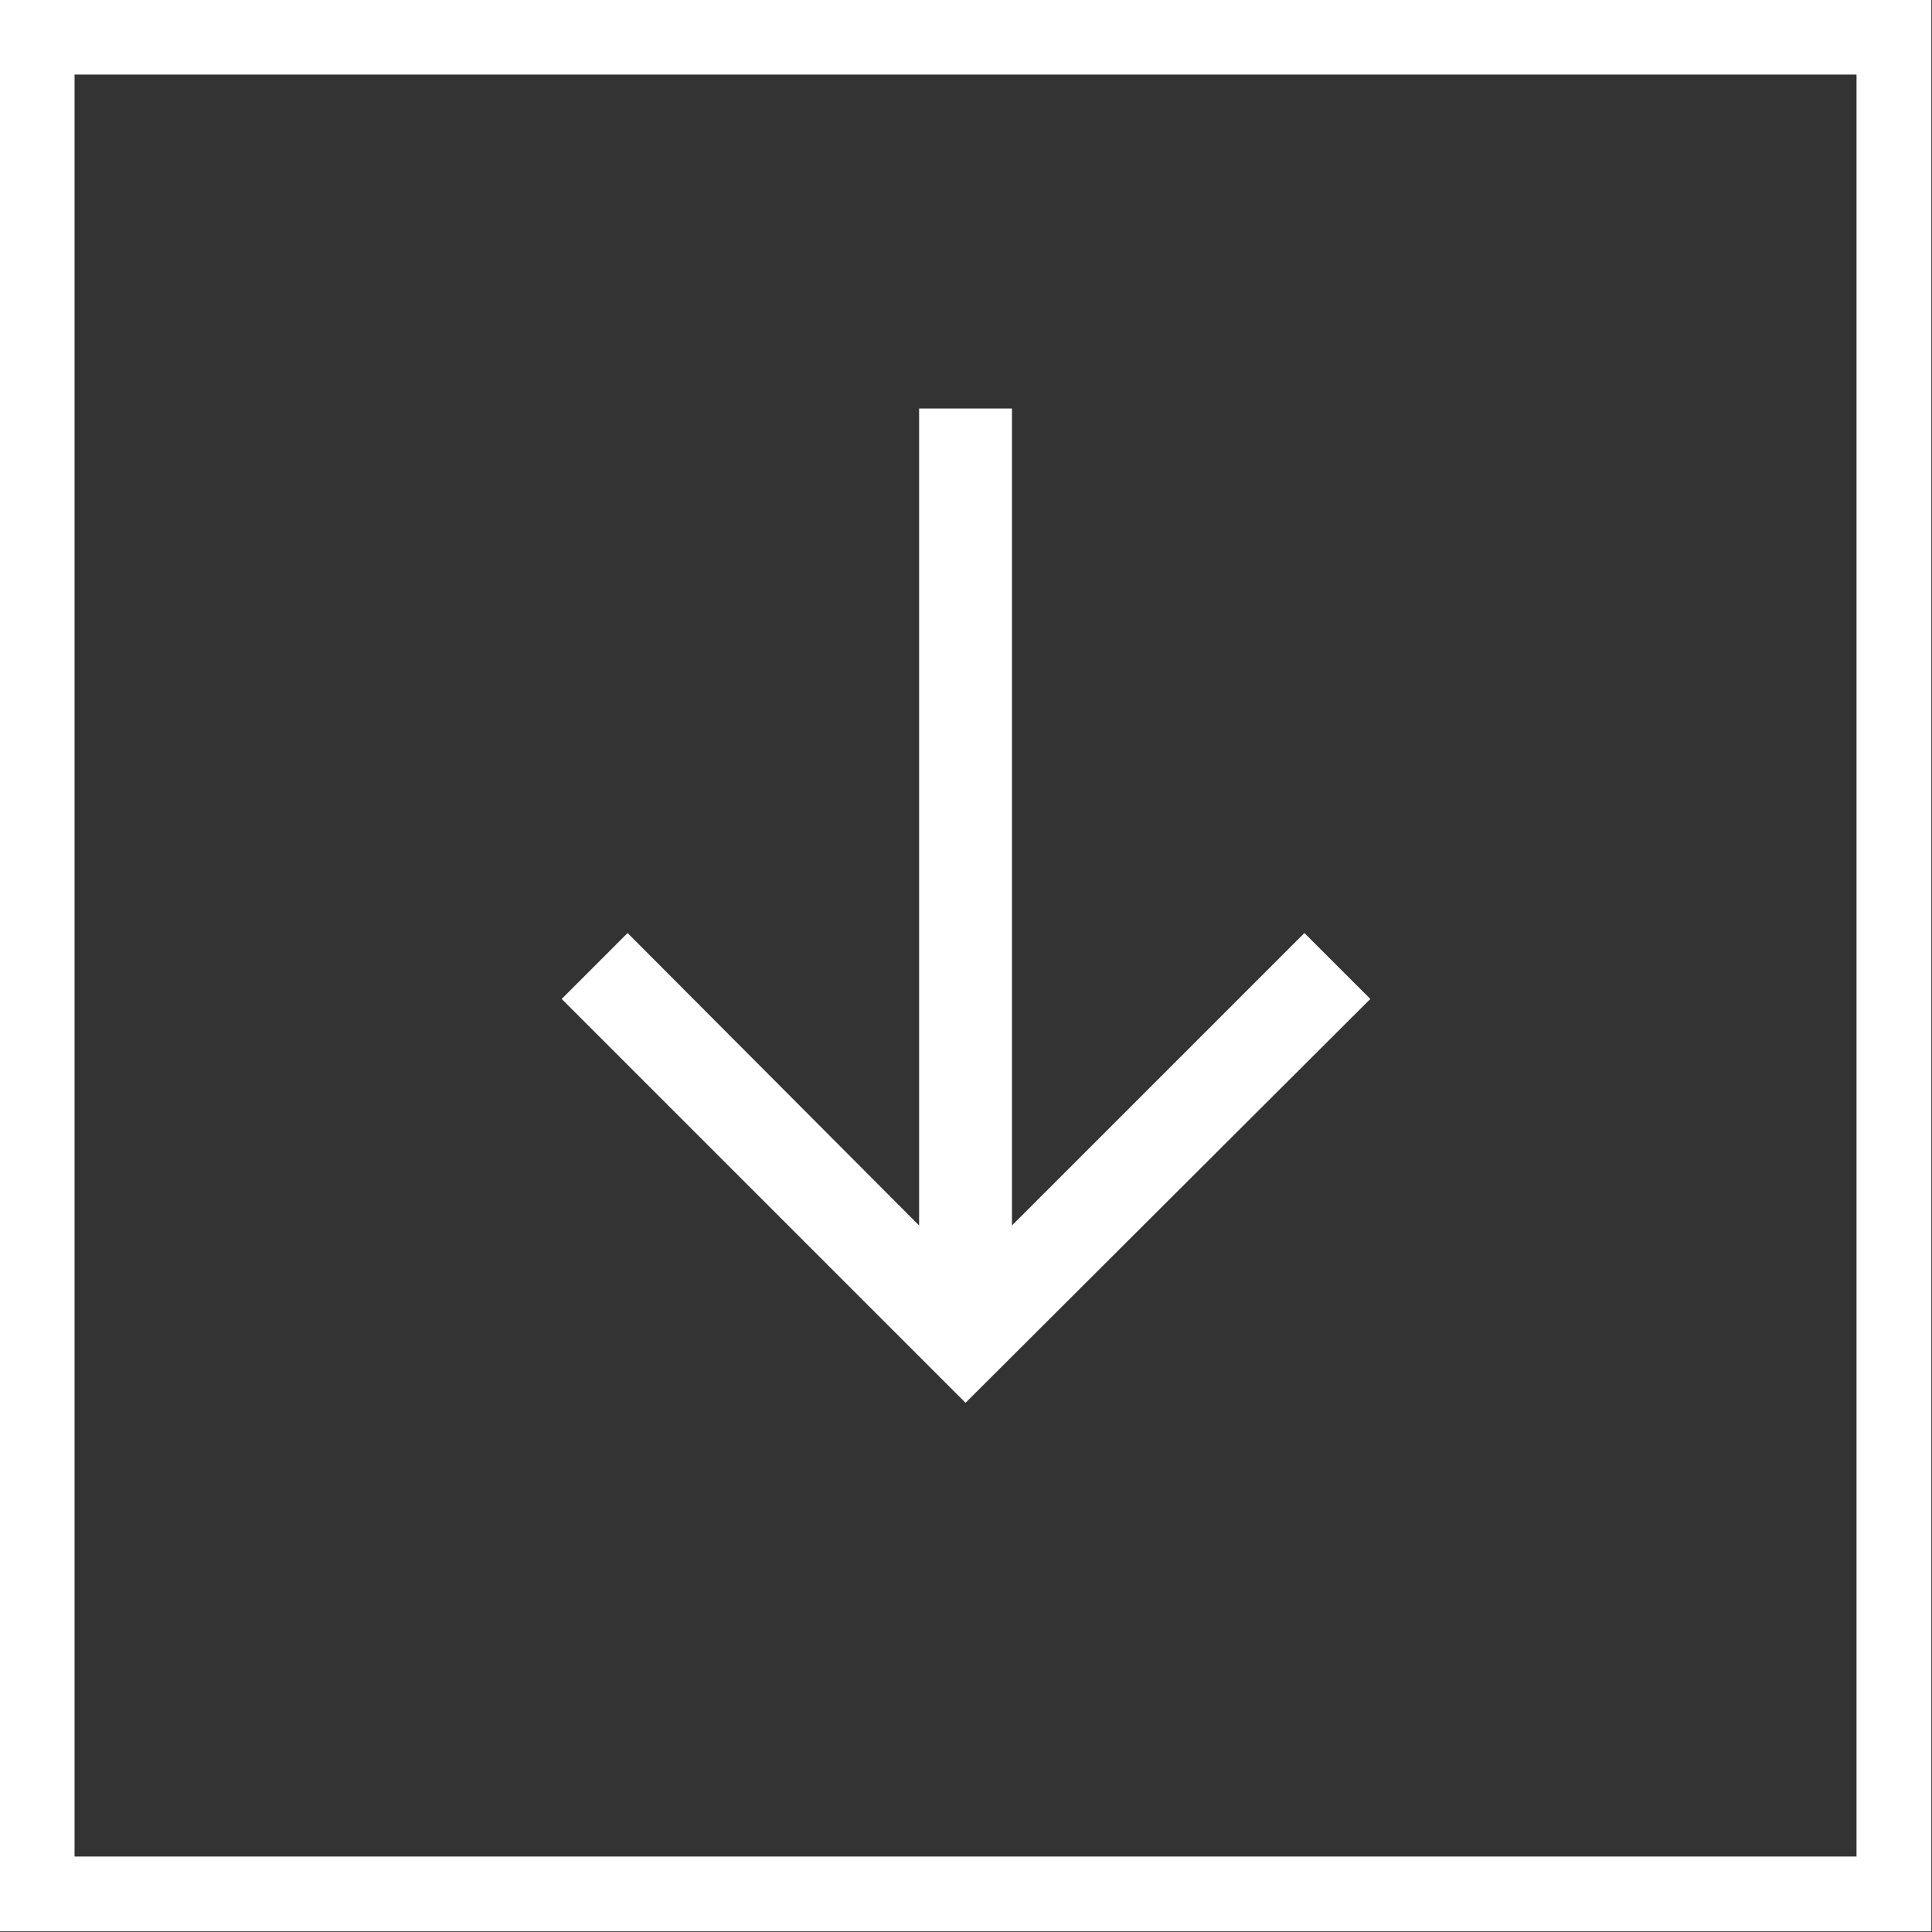 <svg xmlns="http://www.w3.org/2000/svg" width="20.81" height="20.81" viewBox="0 0 20.81 20.81" overflow="visible" enable-background="new 0 0 20.81 20.81"><rect x="0" y="0" width="20.81" height="20.81" fill="#333333" stroke="none"/><rect x=".4" y=".4" width="20" height="20" fill="none" stroke="#fff" stroke-width=".806" stroke-miterlimit="10"/><polygon points="14.05,10.05 10.9,13.2 10.9,4.4 9.9,4.4 9.9,13.2 6.76,10.05 6.05,10.76 10.4,15.11 14.76,10.76" fill="#fff"/></svg>